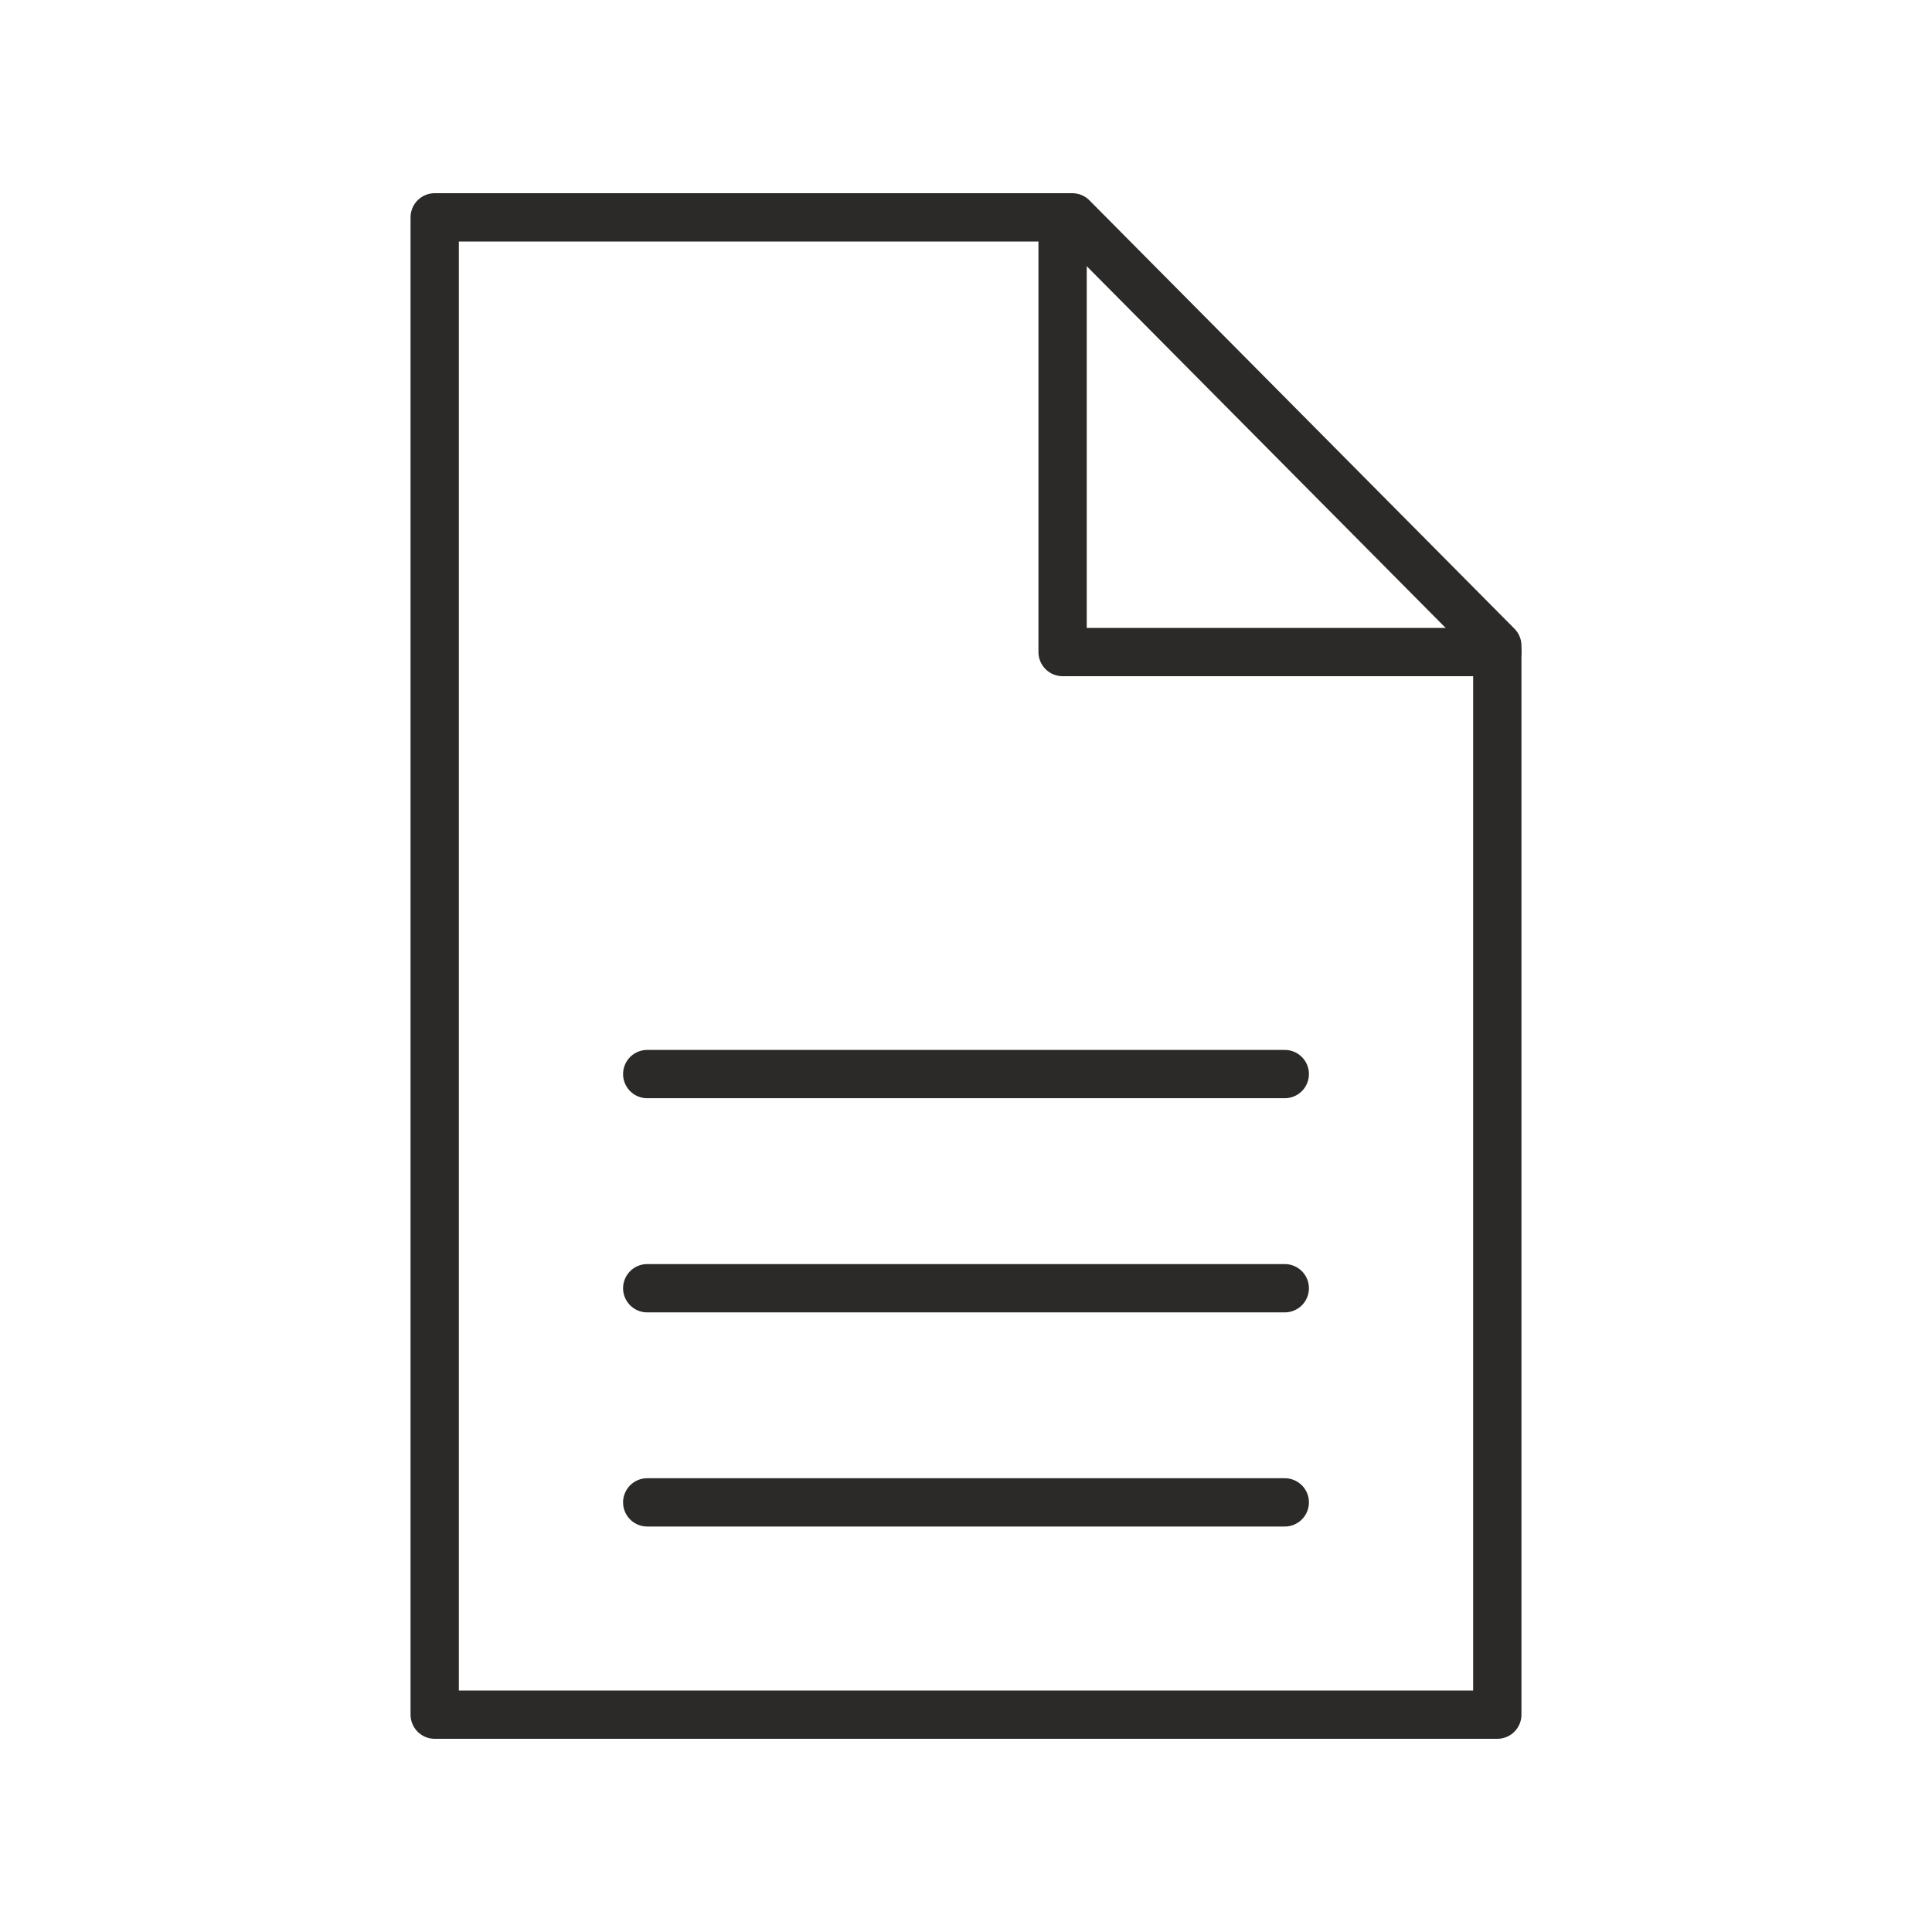 <svg width="80" height="80" viewBox="0 0 80 80" fill="none" xmlns="http://www.w3.org/2000/svg">
<path d="M26.8 44.475H53.2M26.8 53.343H53.2M26.8 62.21H53.2M44.401 9H18V71H62V26.737L44.401 9Z" stroke="#2B2A29" stroke-width="2" stroke-linecap="round" stroke-linejoin="round"/>
<path d="M44 9V27H62" stroke="#2B2A29" stroke-width="2" stroke-linecap="round" stroke-linejoin="round"/>
</svg>
